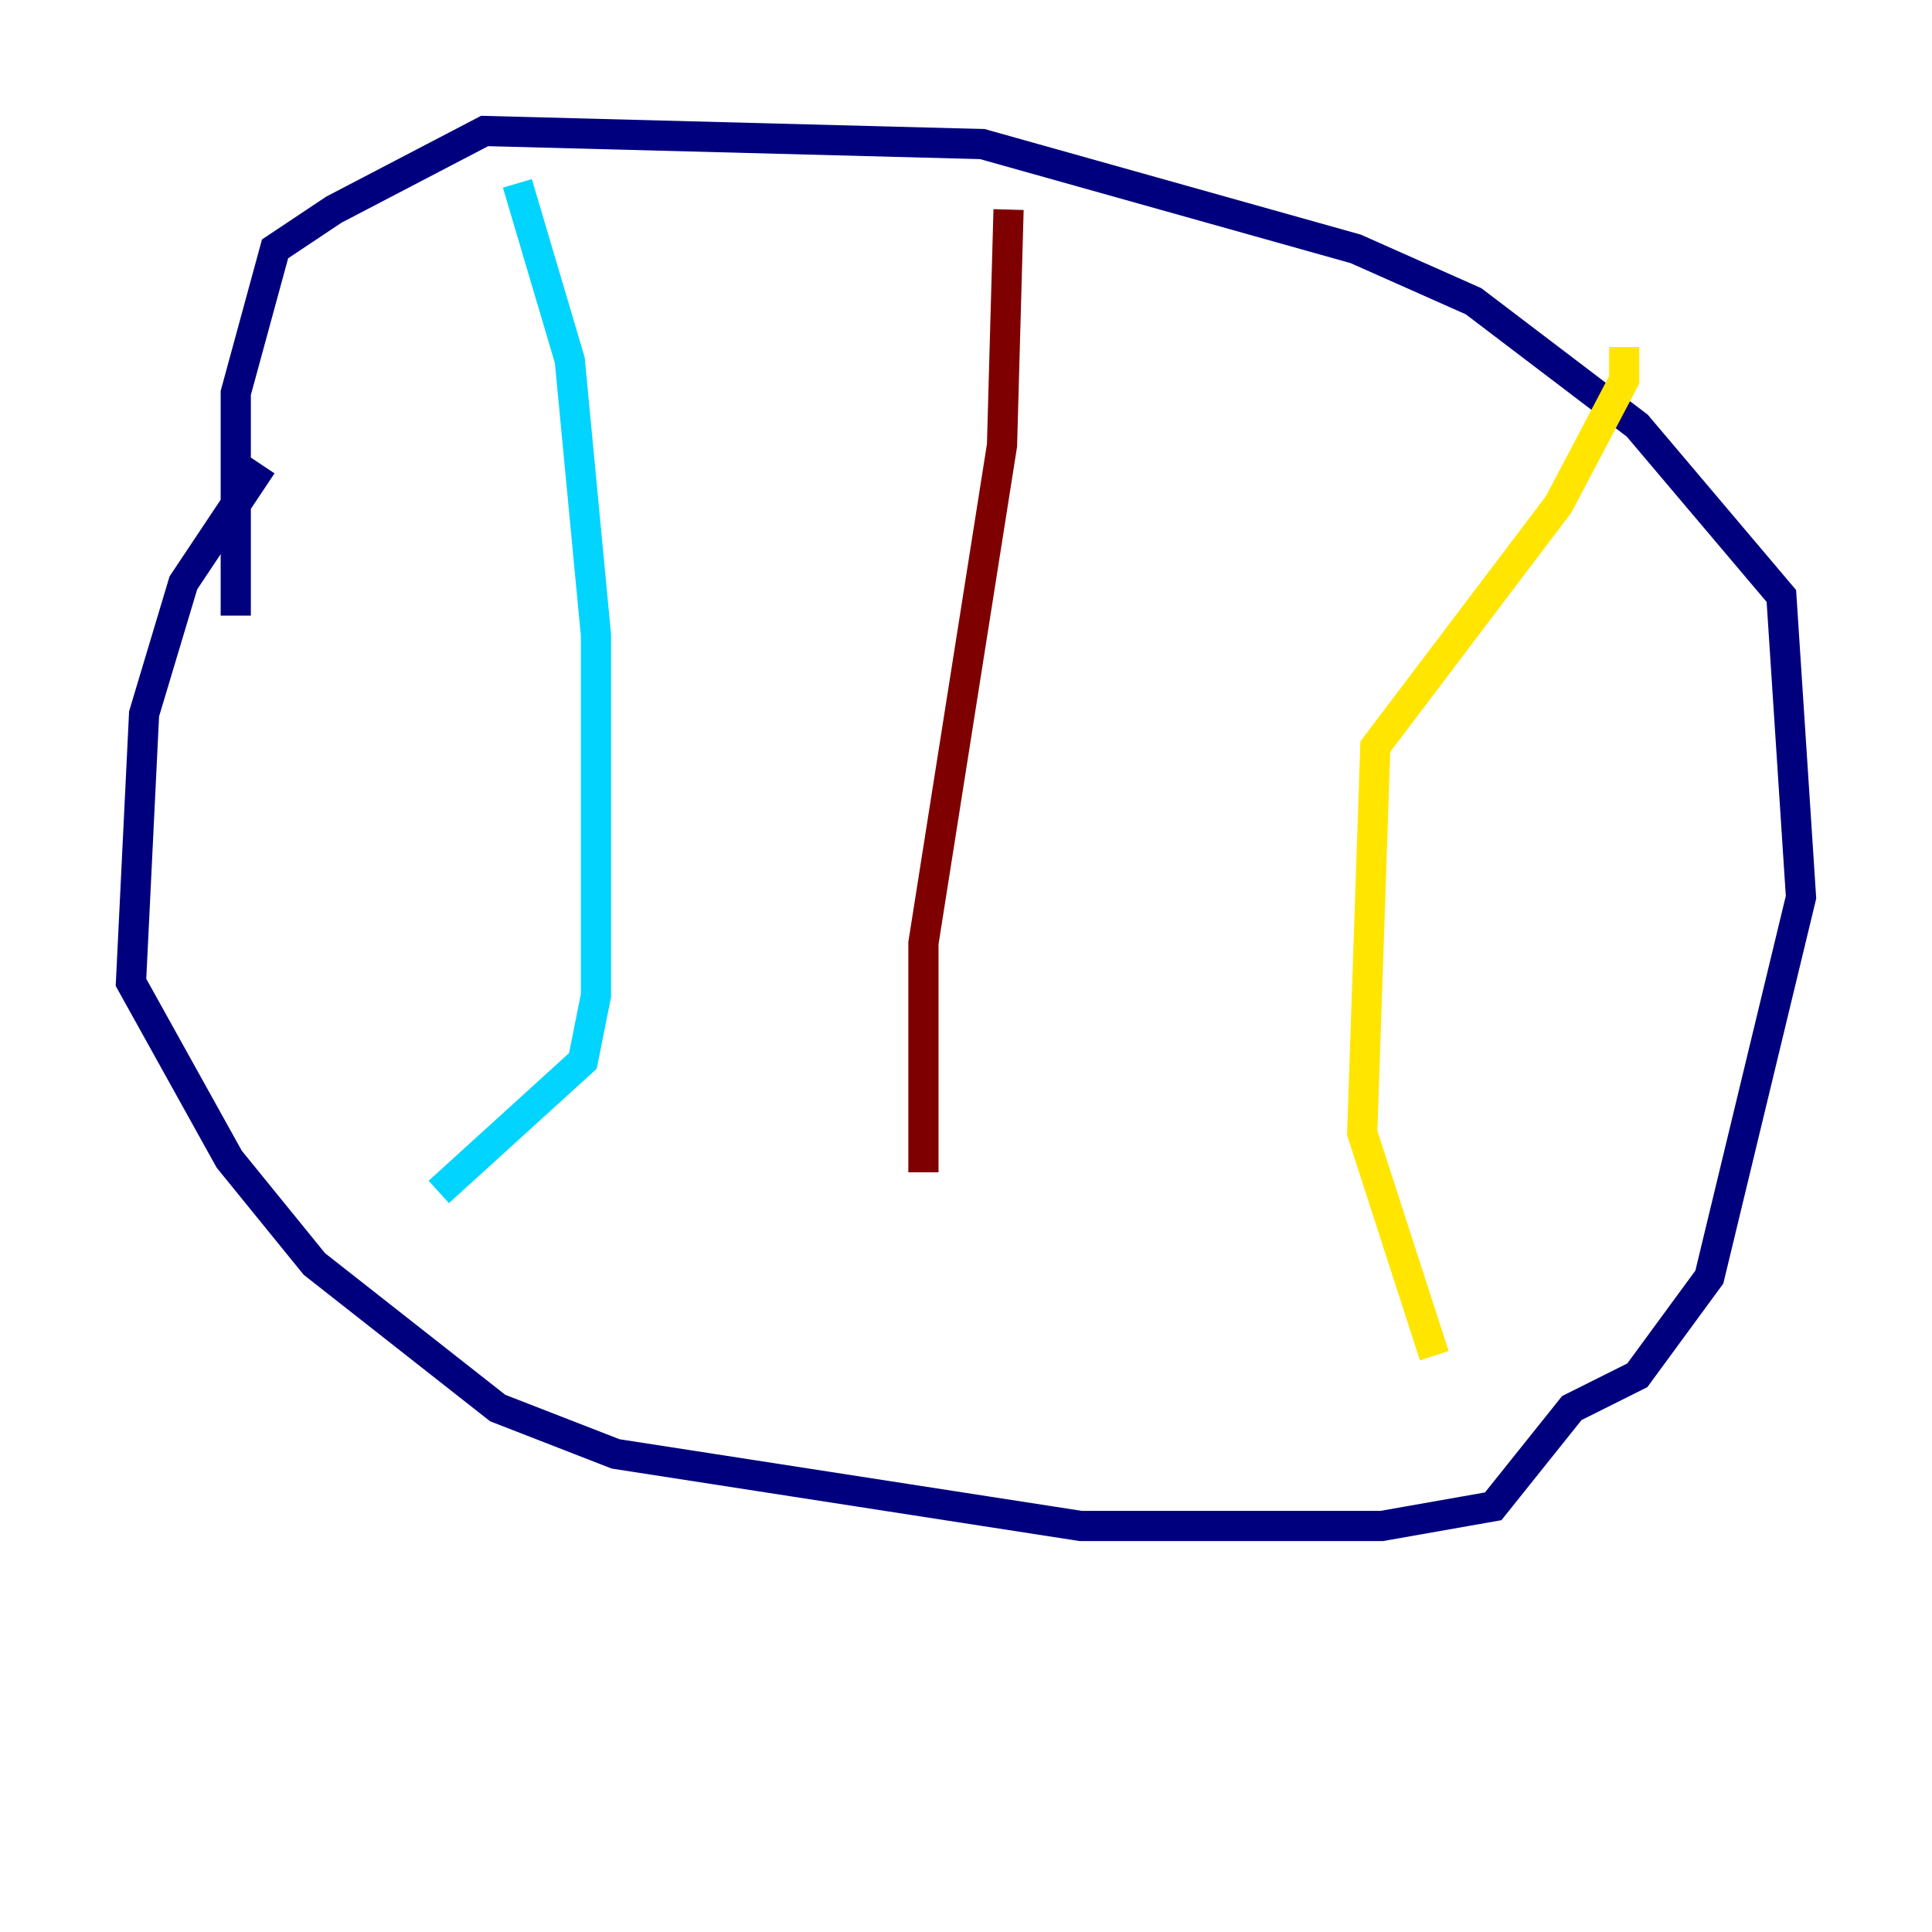 <?xml version="1.0" encoding="utf-8" ?>
<svg baseProfile="tiny" height="128" version="1.2" viewBox="0,0,128,128" width="128" xmlns="http://www.w3.org/2000/svg" xmlns:ev="http://www.w3.org/2001/xml-events" xmlns:xlink="http://www.w3.org/1999/xlink"><defs /><polyline fill="none" points="17.356,30.807 12.149,38.617 9.546,47.295 8.678,65.085 15.186,76.8 20.827,83.742 32.976,93.288 40.786,96.325 71.593,101.098 91.552,101.098 98.929,99.797 104.136,93.288 108.475,91.119 113.248,84.61 119.322,59.444 118.02,39.485 108.475,28.203 97.627,19.959 89.817,16.488 65.085,9.546 32.108,8.678 22.129,13.885 18.224,16.488 15.62,26.034 15.62,40.786" stroke="#00007f" stroke-width="2" /><polyline fill="none" points="34.278,12.149 37.749,23.864 39.485,42.088 39.485,65.953 38.617,70.291 29.071,78.969" stroke="#00d4ff" stroke-width="2" /><polyline fill="none" points="107.607,22.997 107.607,25.166 103.268,33.41 91.119,49.464 90.251,75.064 95.024,89.817" stroke="#ffe500" stroke-width="2" /><polyline fill="none" points="66.82,13.885 66.386,29.505 61.18,62.481 61.18,77.668" stroke="#7f0000" stroke-width="2" /></svg>